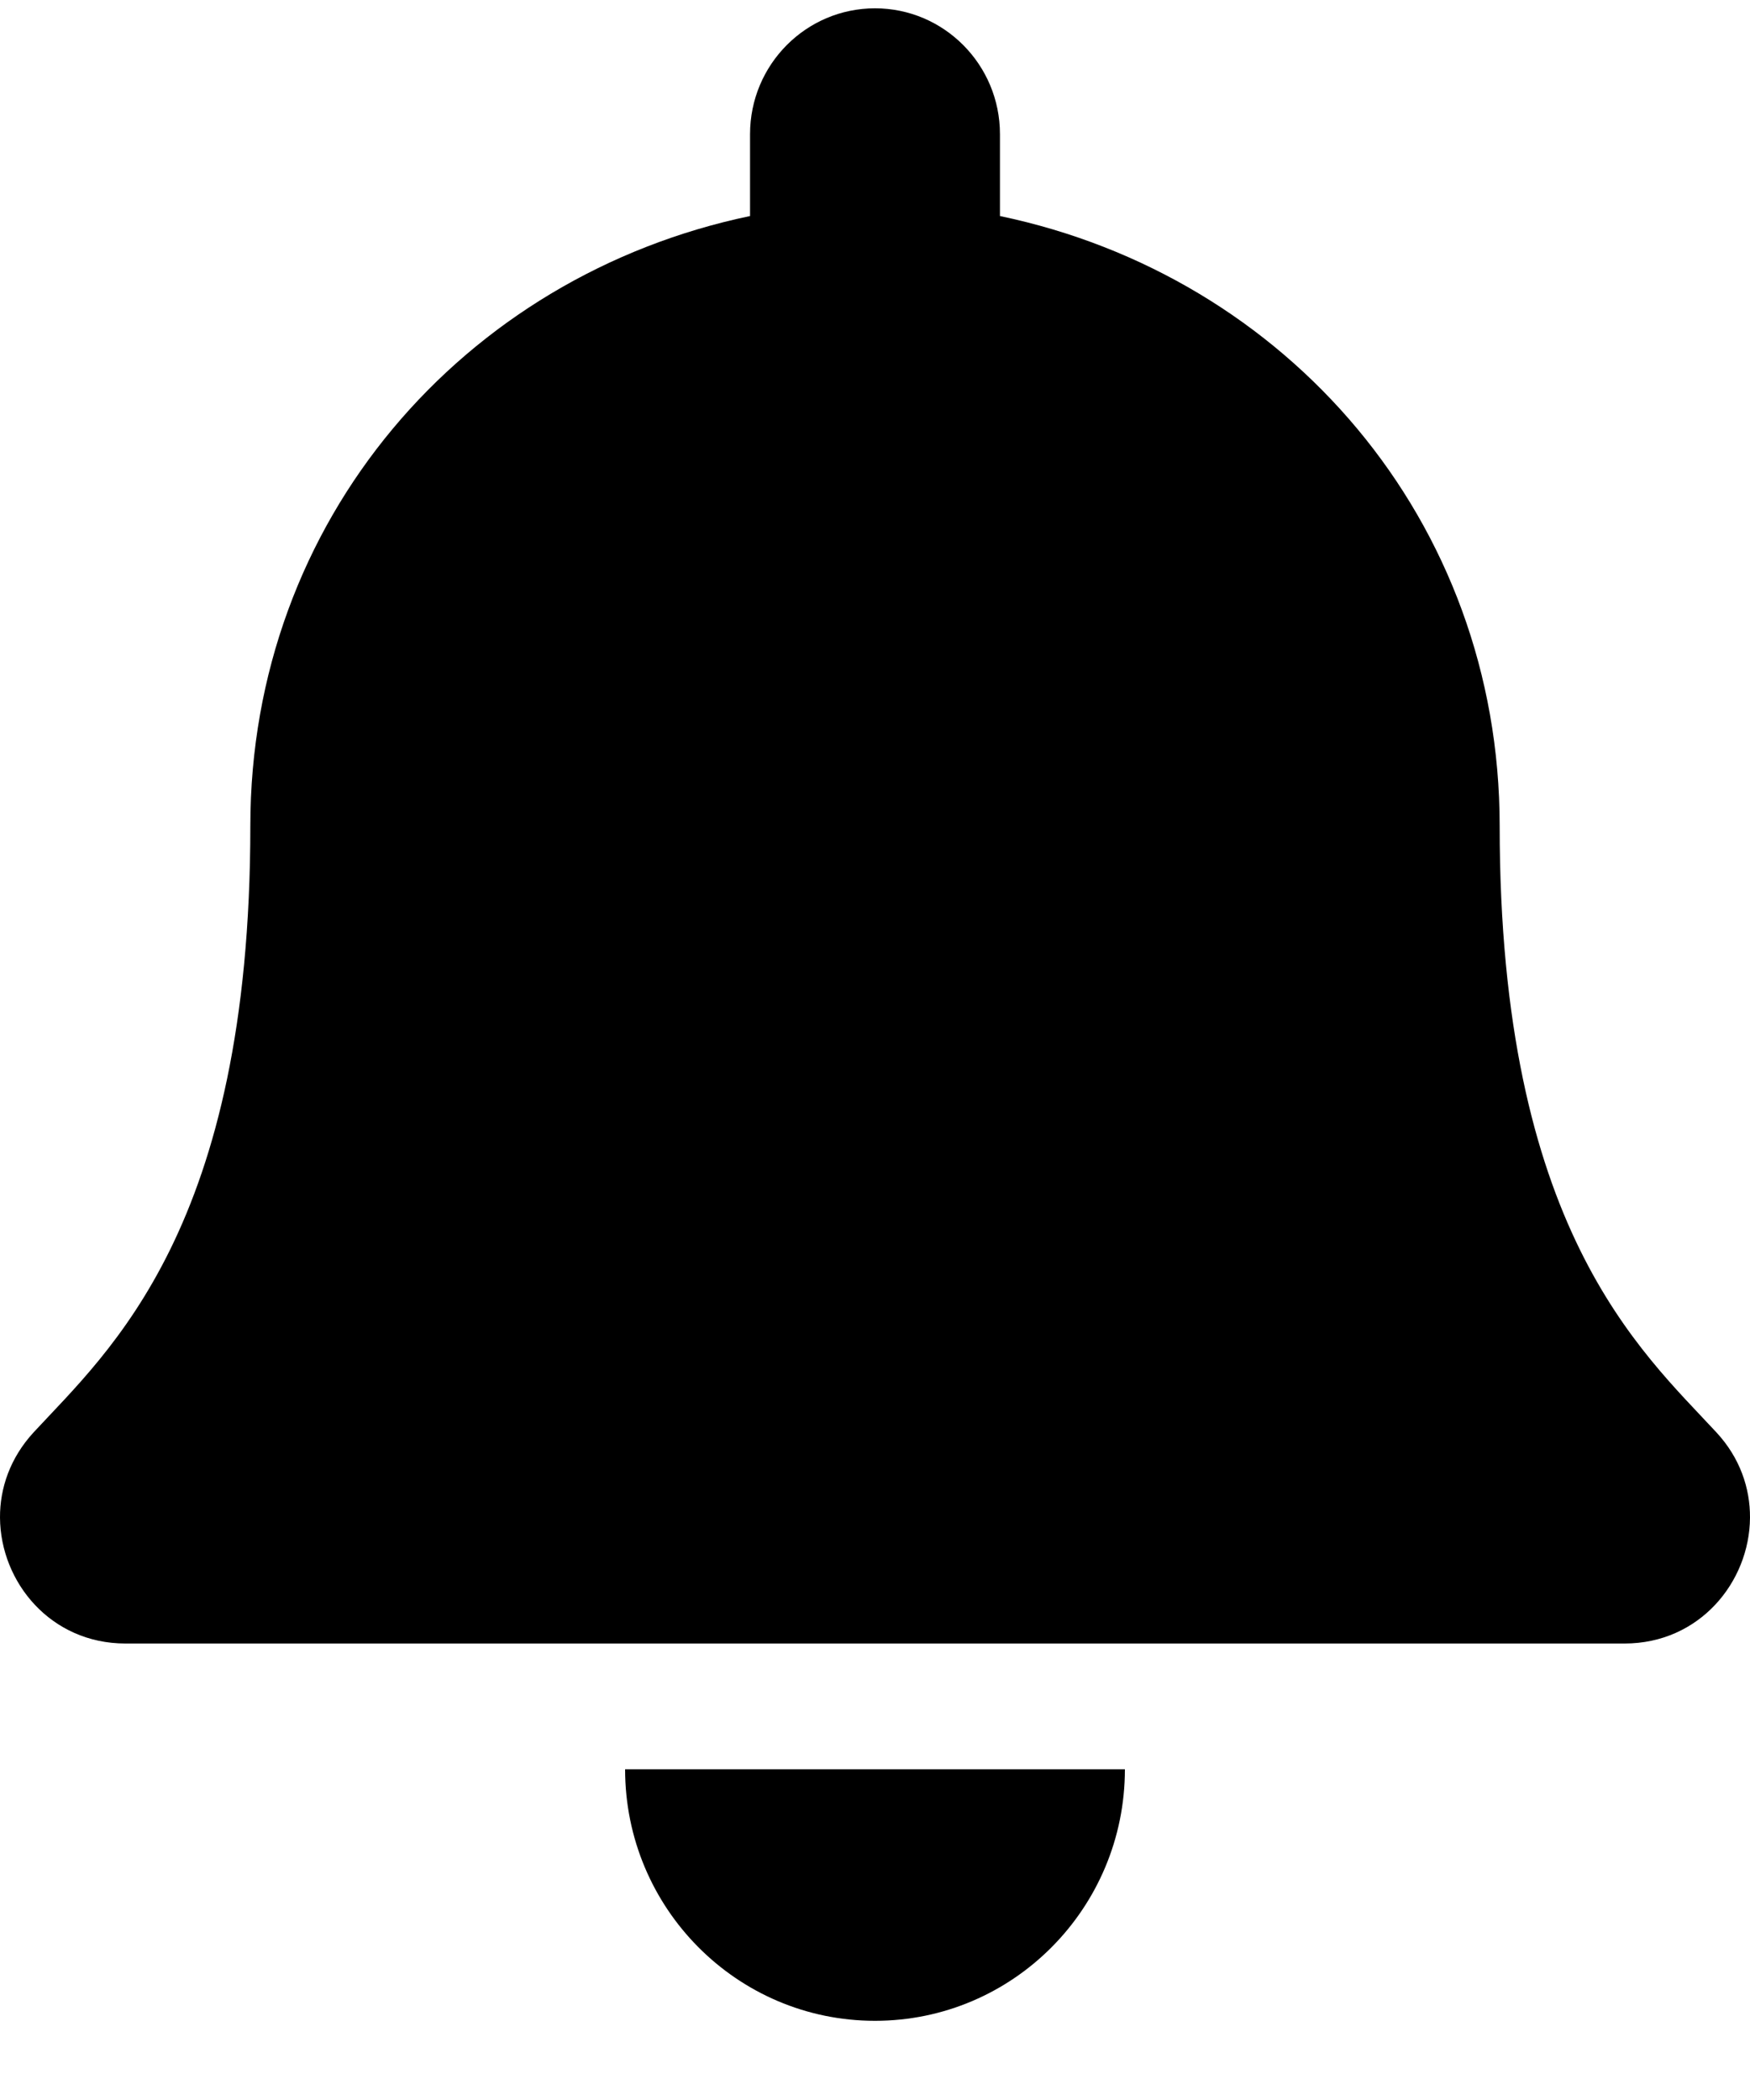 <svg width="20" height="24" viewBox="0 0 20 24" fill="none" xmlns="http://www.w3.org/2000/svg">
<path d="M10 23.095C11.577 23.095 12.856 21.808 12.856 20.22H7.144C7.144 21.808 8.423 23.095 10 23.095ZM19.616 16.37C18.753 15.437 17.139 14.034 17.139 9.439C17.139 5.949 14.707 3.154 11.428 2.469V1.533C11.428 0.739 10.788 0.095 10 0.095C9.212 0.095 8.572 0.739 8.572 1.533V2.469C5.293 3.154 2.861 5.949 2.861 9.439C2.861 14.034 1.247 15.437 0.384 16.37C0.117 16.66 -0.002 17.006 3.08654e-05 17.345C0.005 18.082 0.579 18.783 1.433 18.783H18.567C19.421 18.783 19.995 18.082 20 17.345C20.002 17.006 19.884 16.659 19.616 16.37Z" fill="black"/>
</svg>
